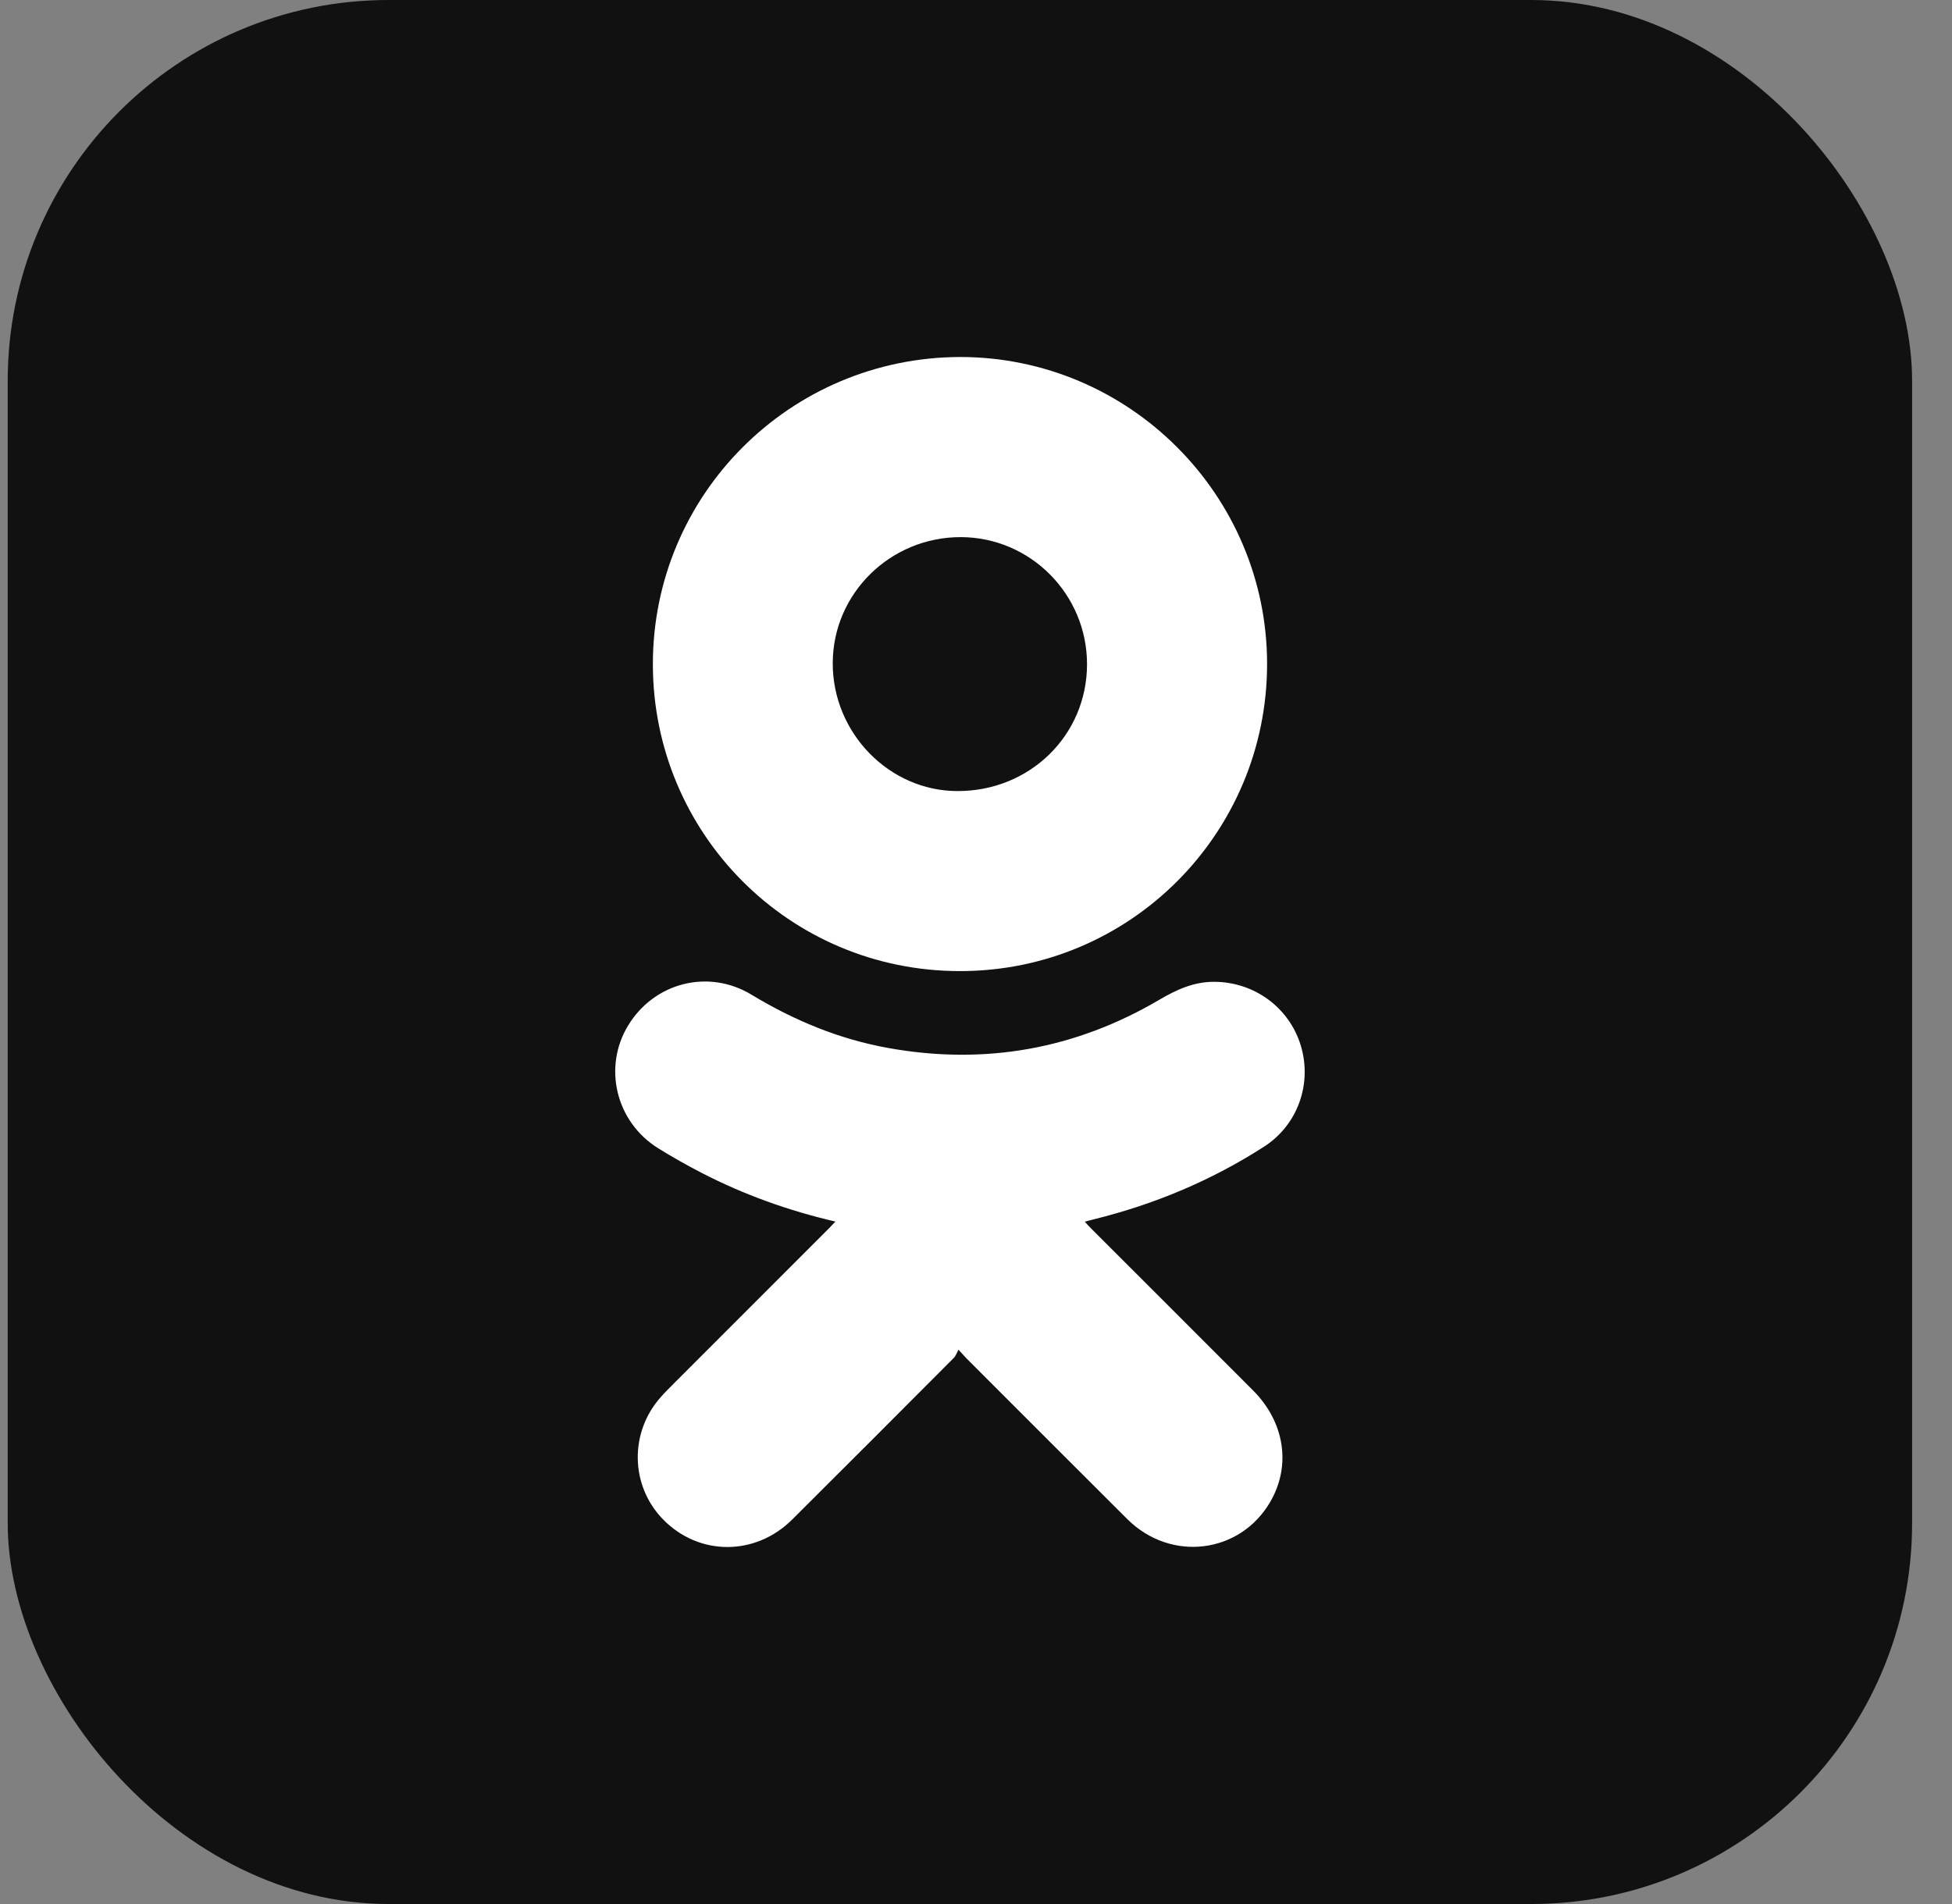 <svg width="41" height="40" viewBox="0 0 41 40" fill="none" xmlns="http://www.w3.org/2000/svg">
<rect x="0" y="0" width="41" height="40" fill="#808080" stroke="none"/>
<rect x="0.162" width="40" height="40" rx="8" fill="#111111"/>
<path fill-rule="evenodd" clip-rule="evenodd" d="M17.547 25.663C16.555 25.432 15.629 25.099 14.749 24.646C14.434 24.483 14.124 24.309 13.823 24.122C12.936 23.568 12.66 22.424 13.193 21.544C13.742 20.641 14.879 20.347 15.787 20.898C16.68 21.438 17.626 21.831 18.655 22.016C20.678 22.38 22.58 22.045 24.351 21.003C24.713 20.79 25.078 20.623 25.509 20.626C26.346 20.631 27.078 21.166 27.321 21.962C27.565 22.764 27.261 23.632 26.551 24.089C25.444 24.801 24.246 25.302 22.97 25.617C22.914 25.63 22.861 25.646 22.784 25.666C22.835 25.722 22.876 25.766 22.919 25.809C24.053 26.943 25.188 28.076 26.321 29.212C26.983 29.876 27.123 30.787 26.683 31.547C26.05 32.642 24.594 32.823 23.681 31.917C22.551 30.792 21.427 29.663 20.3 28.537C20.26 28.496 20.222 28.453 20.132 28.355C20.095 28.422 20.075 28.487 20.033 28.528C18.904 29.661 17.776 30.792 16.642 31.92C15.865 32.696 14.677 32.691 13.925 31.918C13.236 31.211 13.217 30.088 13.883 29.346C13.973 29.244 14.07 29.148 14.166 29.052C15.249 27.969 16.331 26.887 17.414 25.803C17.451 25.766 17.489 25.723 17.547 25.663Z" fill="white"/>
<path fill-rule="evenodd" clip-rule="evenodd" d="M20.166 7.5C23.717 7.5 26.615 10.399 26.614 13.95C26.613 17.505 23.744 20.399 20.169 20.401C16.573 20.404 13.718 17.506 13.713 13.962C13.707 10.406 16.584 7.51 20.166 7.5ZM22.832 13.956C22.833 12.486 21.644 11.288 20.182 11.284C18.7 11.281 17.493 12.469 17.491 13.932C17.488 15.398 18.677 16.618 20.112 16.619C21.632 16.621 22.83 15.447 22.832 13.956Z" fill="white"/>
</svg>
